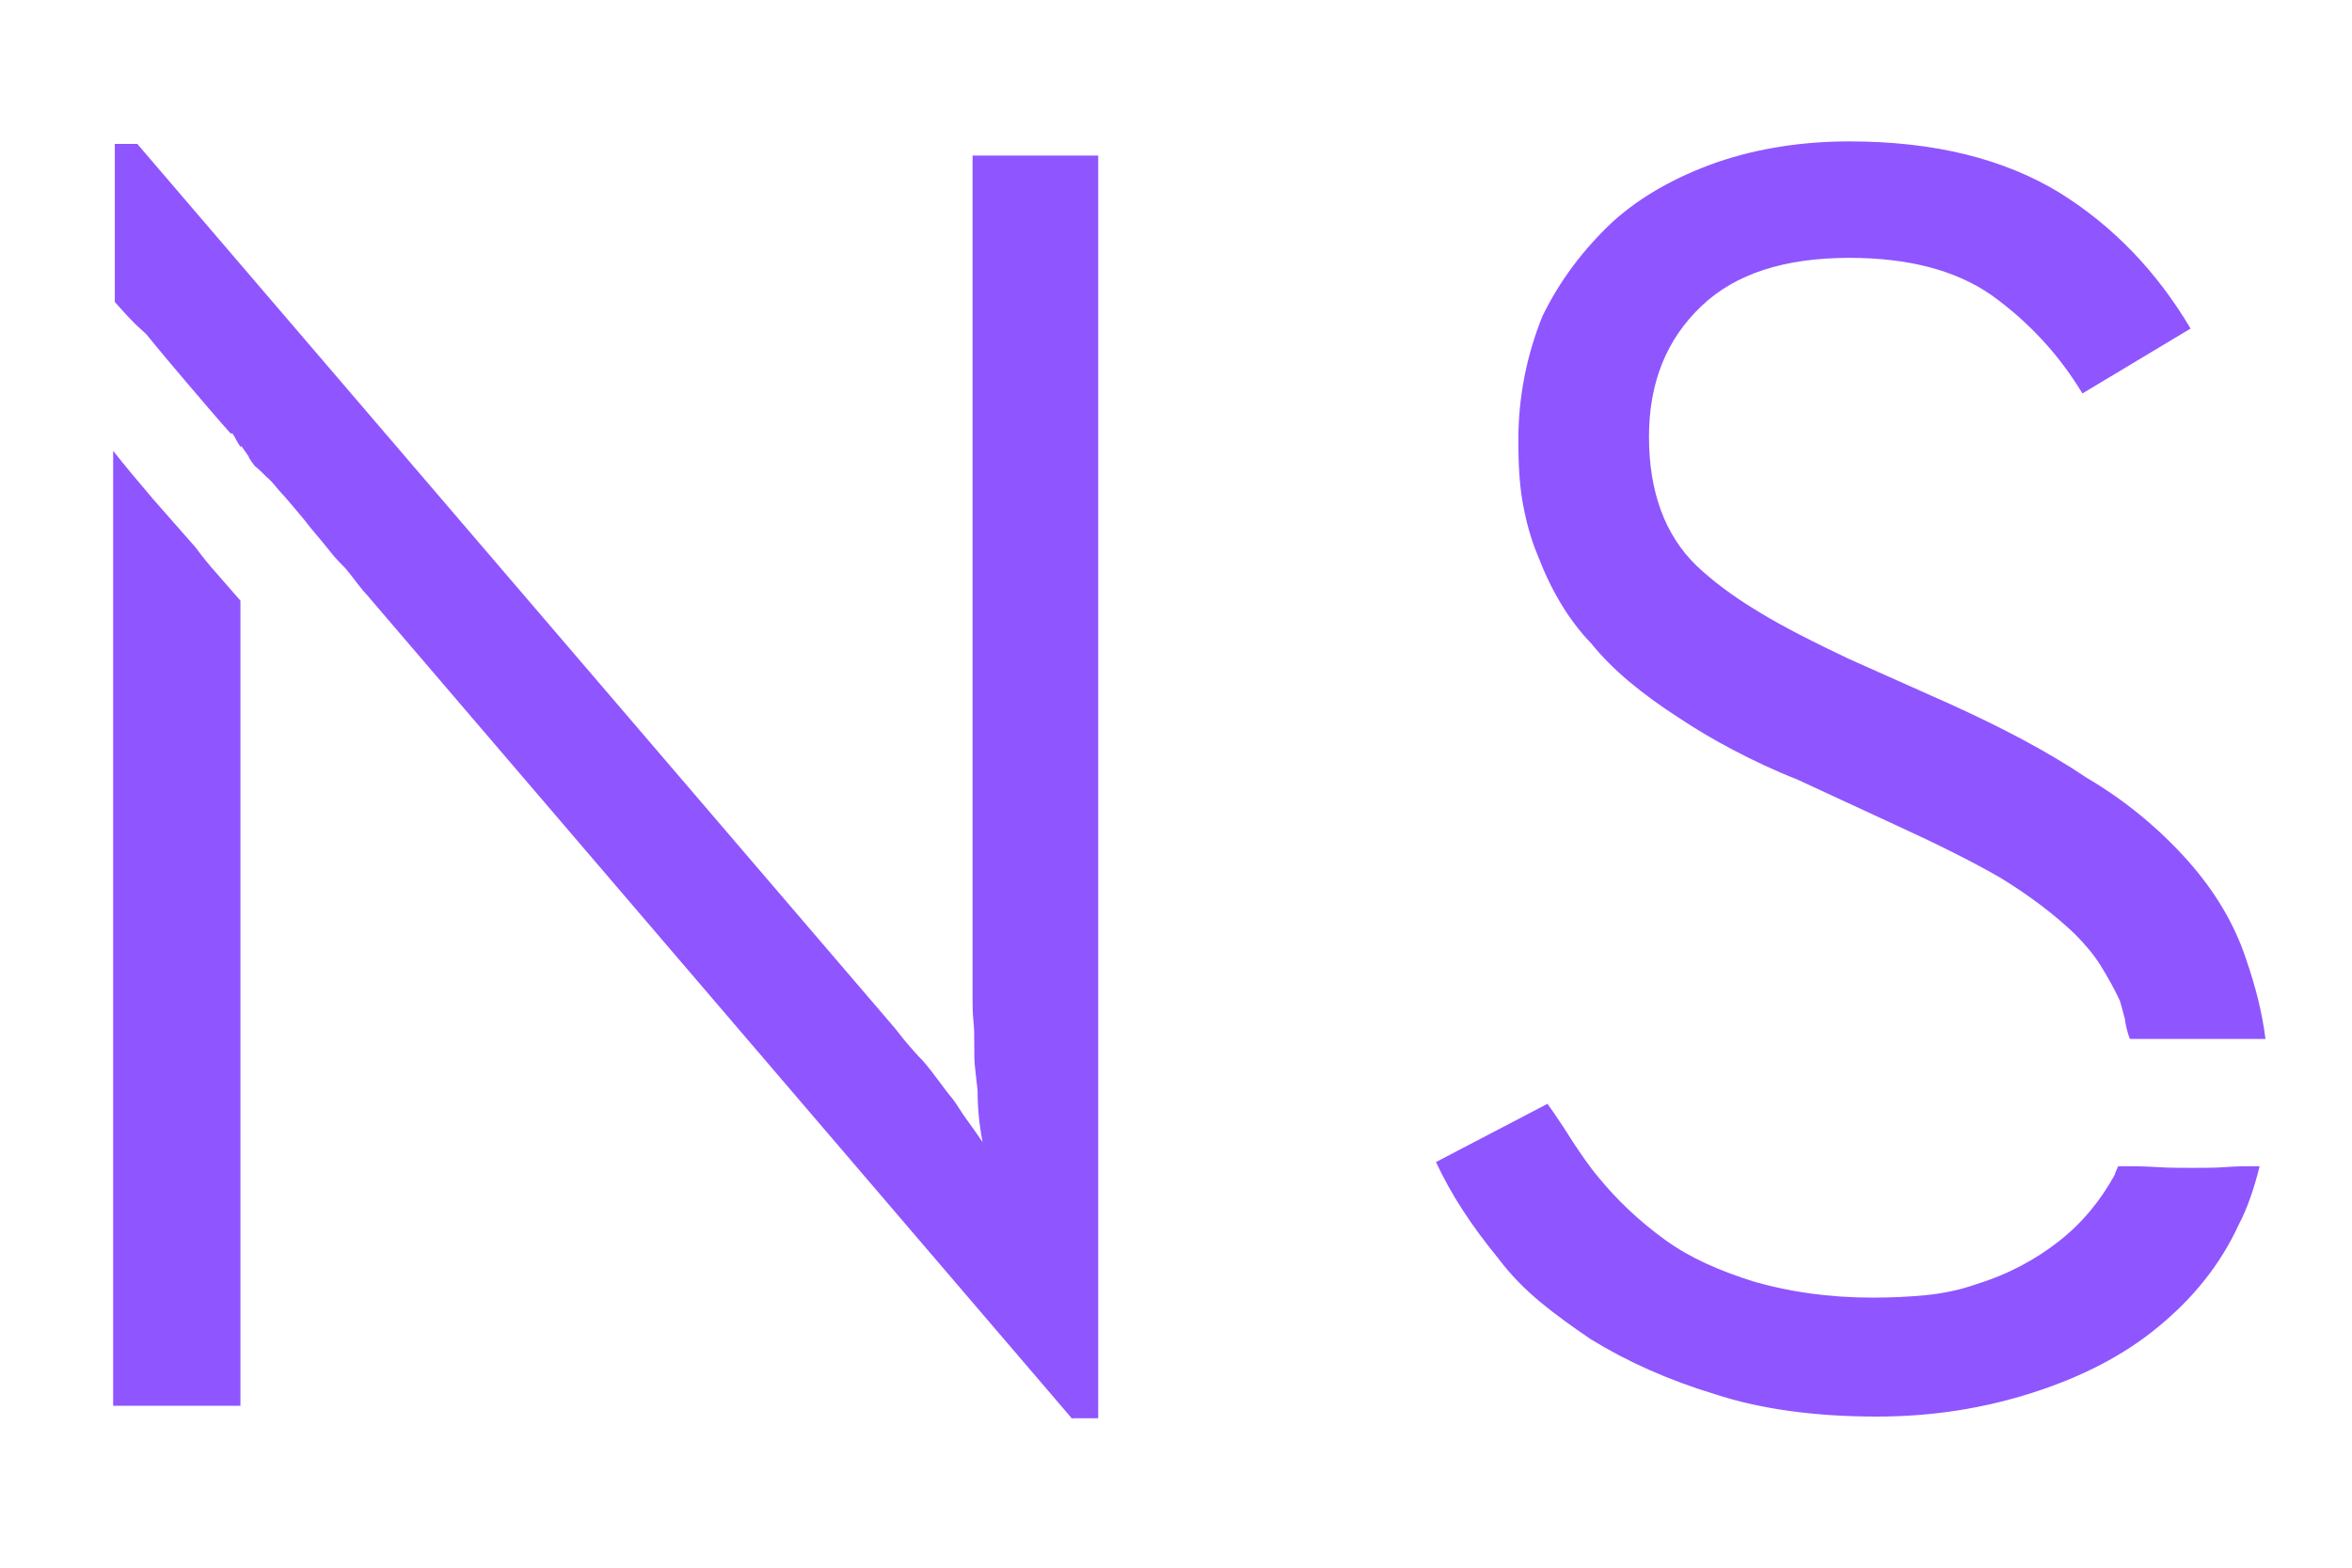<?xml version="1.0" encoding="utf-8"?>
<!-- Generator: Adobe Illustrator 18.1.1, SVG Export Plug-In . SVG Version: 6.00 Build 0)  -->
<svg version="1.1" id="Layer_1" xmlns="http://www.w3.org/2000/svg" xmlns:xlink="http://www.w3.org/1999/xlink" x="0px" y="0px"
	 viewBox="0 0 282.7 188.5" enable-background="new 0 0 282.7 188.5" xml:space="preserve">
<g>
	<defs>
		<path id="SVGID_1_" d="M189,137.2c1,1.5,2,3,3.1,4.3c2.2,2.7,4.9,5.3,8.1,7.6c2.9,2.1,6.5,3.7,10.7,5c4.2,1.2,8.9,1.9,14.2,1.9
			c2.2,0,4.4-0.1,6.4-0.3c2-0.2,4-0.6,6-1.3c3.9-1.2,7.2-3,10-5.2c2.8-2.2,5-4.9,6.7-8c0-0.2,0.2-0.5,0.4-1c1.5,0,3,0,4.5,0.1
			c1.5,0.1,3,0.1,4.5,0.1c1.4,0,2.7,0,4-0.1c1.3-0.1,2.6-0.1,4-0.1c-0.7,2.8-1.5,5.1-2.5,7c-2.2,4.8-5.5,8.9-9.8,12.4
			c-4,3.3-9,5.9-14.9,7.8c-5.9,1.9-12.1,2.9-18.8,2.9c-7.5,0-14-0.9-19.5-2.7c-5.6-1.7-10.5-3.9-14.9-6.6c-2.2-1.5-4.3-3-6.1-4.5
			c-1.8-1.5-3.5-3.2-5-5.2c-3.2-3.9-5.7-7.7-7.5-11.6l13.4-7C187,134.1,188,135.6,189,137.2z M211.3,73.5c3.1,1.9,6.7,3.7,10.9,5.7
			l12.1,5.4c6.4,2.9,11.9,5.8,16.5,8.9c4.6,2.7,8.7,6.1,12.1,9.9c3.3,3.7,5.7,7.7,7.1,12c1.1,3.2,1.9,6.3,2.3,9.5h-11.5h-4.8
			c-0.3-0.8-0.5-1.6-0.6-2.4c-0.2-0.8-0.4-1.5-0.6-2.2c-0.7-1.5-1.5-2.9-2.3-4.2c-0.8-1.3-1.9-2.6-3.1-3.8c-2.4-2.3-5.4-4.6-9-6.8
			c-3.3-1.9-7.5-4-12.3-6.2l-12.1-5.6c-2.8-1.1-5.3-2.3-7.6-3.5c-2.3-1.2-4.5-2.5-6.6-3.9c-4.5-2.9-8-5.8-10.5-8.9
			c-2.8-2.9-4.9-6.5-6.5-10.7c-0.8-1.9-1.4-4.1-1.8-6.4c-0.4-2.3-0.5-4.8-0.5-7.4c0-5.2,1-10.2,2.9-14.9c2.1-4.3,4.9-8,8.4-11.3
			c3.3-3,7.5-5.4,12.6-7.2c5-1.7,10.3-2.5,15.9-2.5c10.2,0,18.6,2.1,25.3,6.2c6.4,4,11.6,9.4,15.7,16.3l-13,7.8
			c-2.9-4.8-6.6-8.7-10.9-11.8c-4.3-3-10-4.5-17.1-4.5c-7.8,0-13.7,1.9-17.8,5.8c-4.2,4-6.3,9.2-6.3,15.7c0,6.6,1.9,11.8,5.7,15.5
			C205.8,69.8,208.3,71.7,211.3,73.5z M23.5,65.8c0.8,1.1,1.7,2.2,2.6,3.2c0.9,1,1.8,2.1,2.8,3.2v96.8H13.6V54.2
			c1.5,1.9,3.1,3.8,4.8,5.8C20.1,61.9,21.8,63.9,23.5,65.8z M128.9,170.6L44,71.4c-0.3-0.3-0.6-0.7-1-1.2c-0.4-0.5-0.9-1.2-1.5-1.9
			c-0.6-0.6-1.2-1.2-1.9-2.1c-1.1-1.4-2.2-2.6-3.1-3.8c-1-1.2-2-2.4-3.1-3.6c-0.4-0.5-0.9-1.1-1.4-1.5c-0.5-0.5-0.9-0.9-1.4-1.3
			c-0.6-0.8-0.8-1.2-0.7-1.1c0.1,0.1-0.3-0.4-0.9-1.3c0,0.3-0.2,0-0.6-0.7c-0.4-0.8-0.6-1-0.6-0.7c-1.7-1.9-3.4-3.9-5.1-5.9
			c-1.7-2-3.4-4-5.1-6.1c0.1,0.1-0.3-0.3-1.3-1.2c-1-1-1.8-1.9-2.5-2.7V17.3h2.7l90.8,106c0.6,0.7,1.1,1.4,1.7,2.1
			c0.6,0.7,1.2,1.4,1.9,2.1c0.7,0.8,1.3,1.6,1.9,2.4c0.6,0.8,1.1,1.5,1.7,2.2c0.6,0.8,1.1,1.7,1.7,2.5c0.6,0.8,1.2,1.7,1.9,2.7
			c-0.4-2.1-0.6-4.1-0.6-6.2c-0.1-1-0.2-1.9-0.3-2.7c-0.1-0.8-0.1-1.8-0.1-2.9c0-1,0-1.9-0.1-2.8c-0.1-0.9-0.1-1.7-0.1-2.4V18.7
			h15.1v151.8H128.9z"/>
	</defs>
	<clipPath id="SVGID_2_">
		<use xlink:href="#SVGID_1_"  overflow="visible"/>
	</clipPath>
	<g clip-path="url(#SVGID_2_)">
		<defs>
			<rect id="SVGID_3_" x="-717" y="-1422" width="3045.6" height="3037.4"/>
		</defs>
		<clipPath id="SVGID_4_">
			<use xlink:href="#SVGID_3_"  overflow="visible"/>
		</clipPath>
		<rect x="-9.6" y="3.1" clip-path="url(#SVGID_4_)" fill="#8F55FF" width="297.6" height="182.5"/>
	</g>
</g>
</svg>
